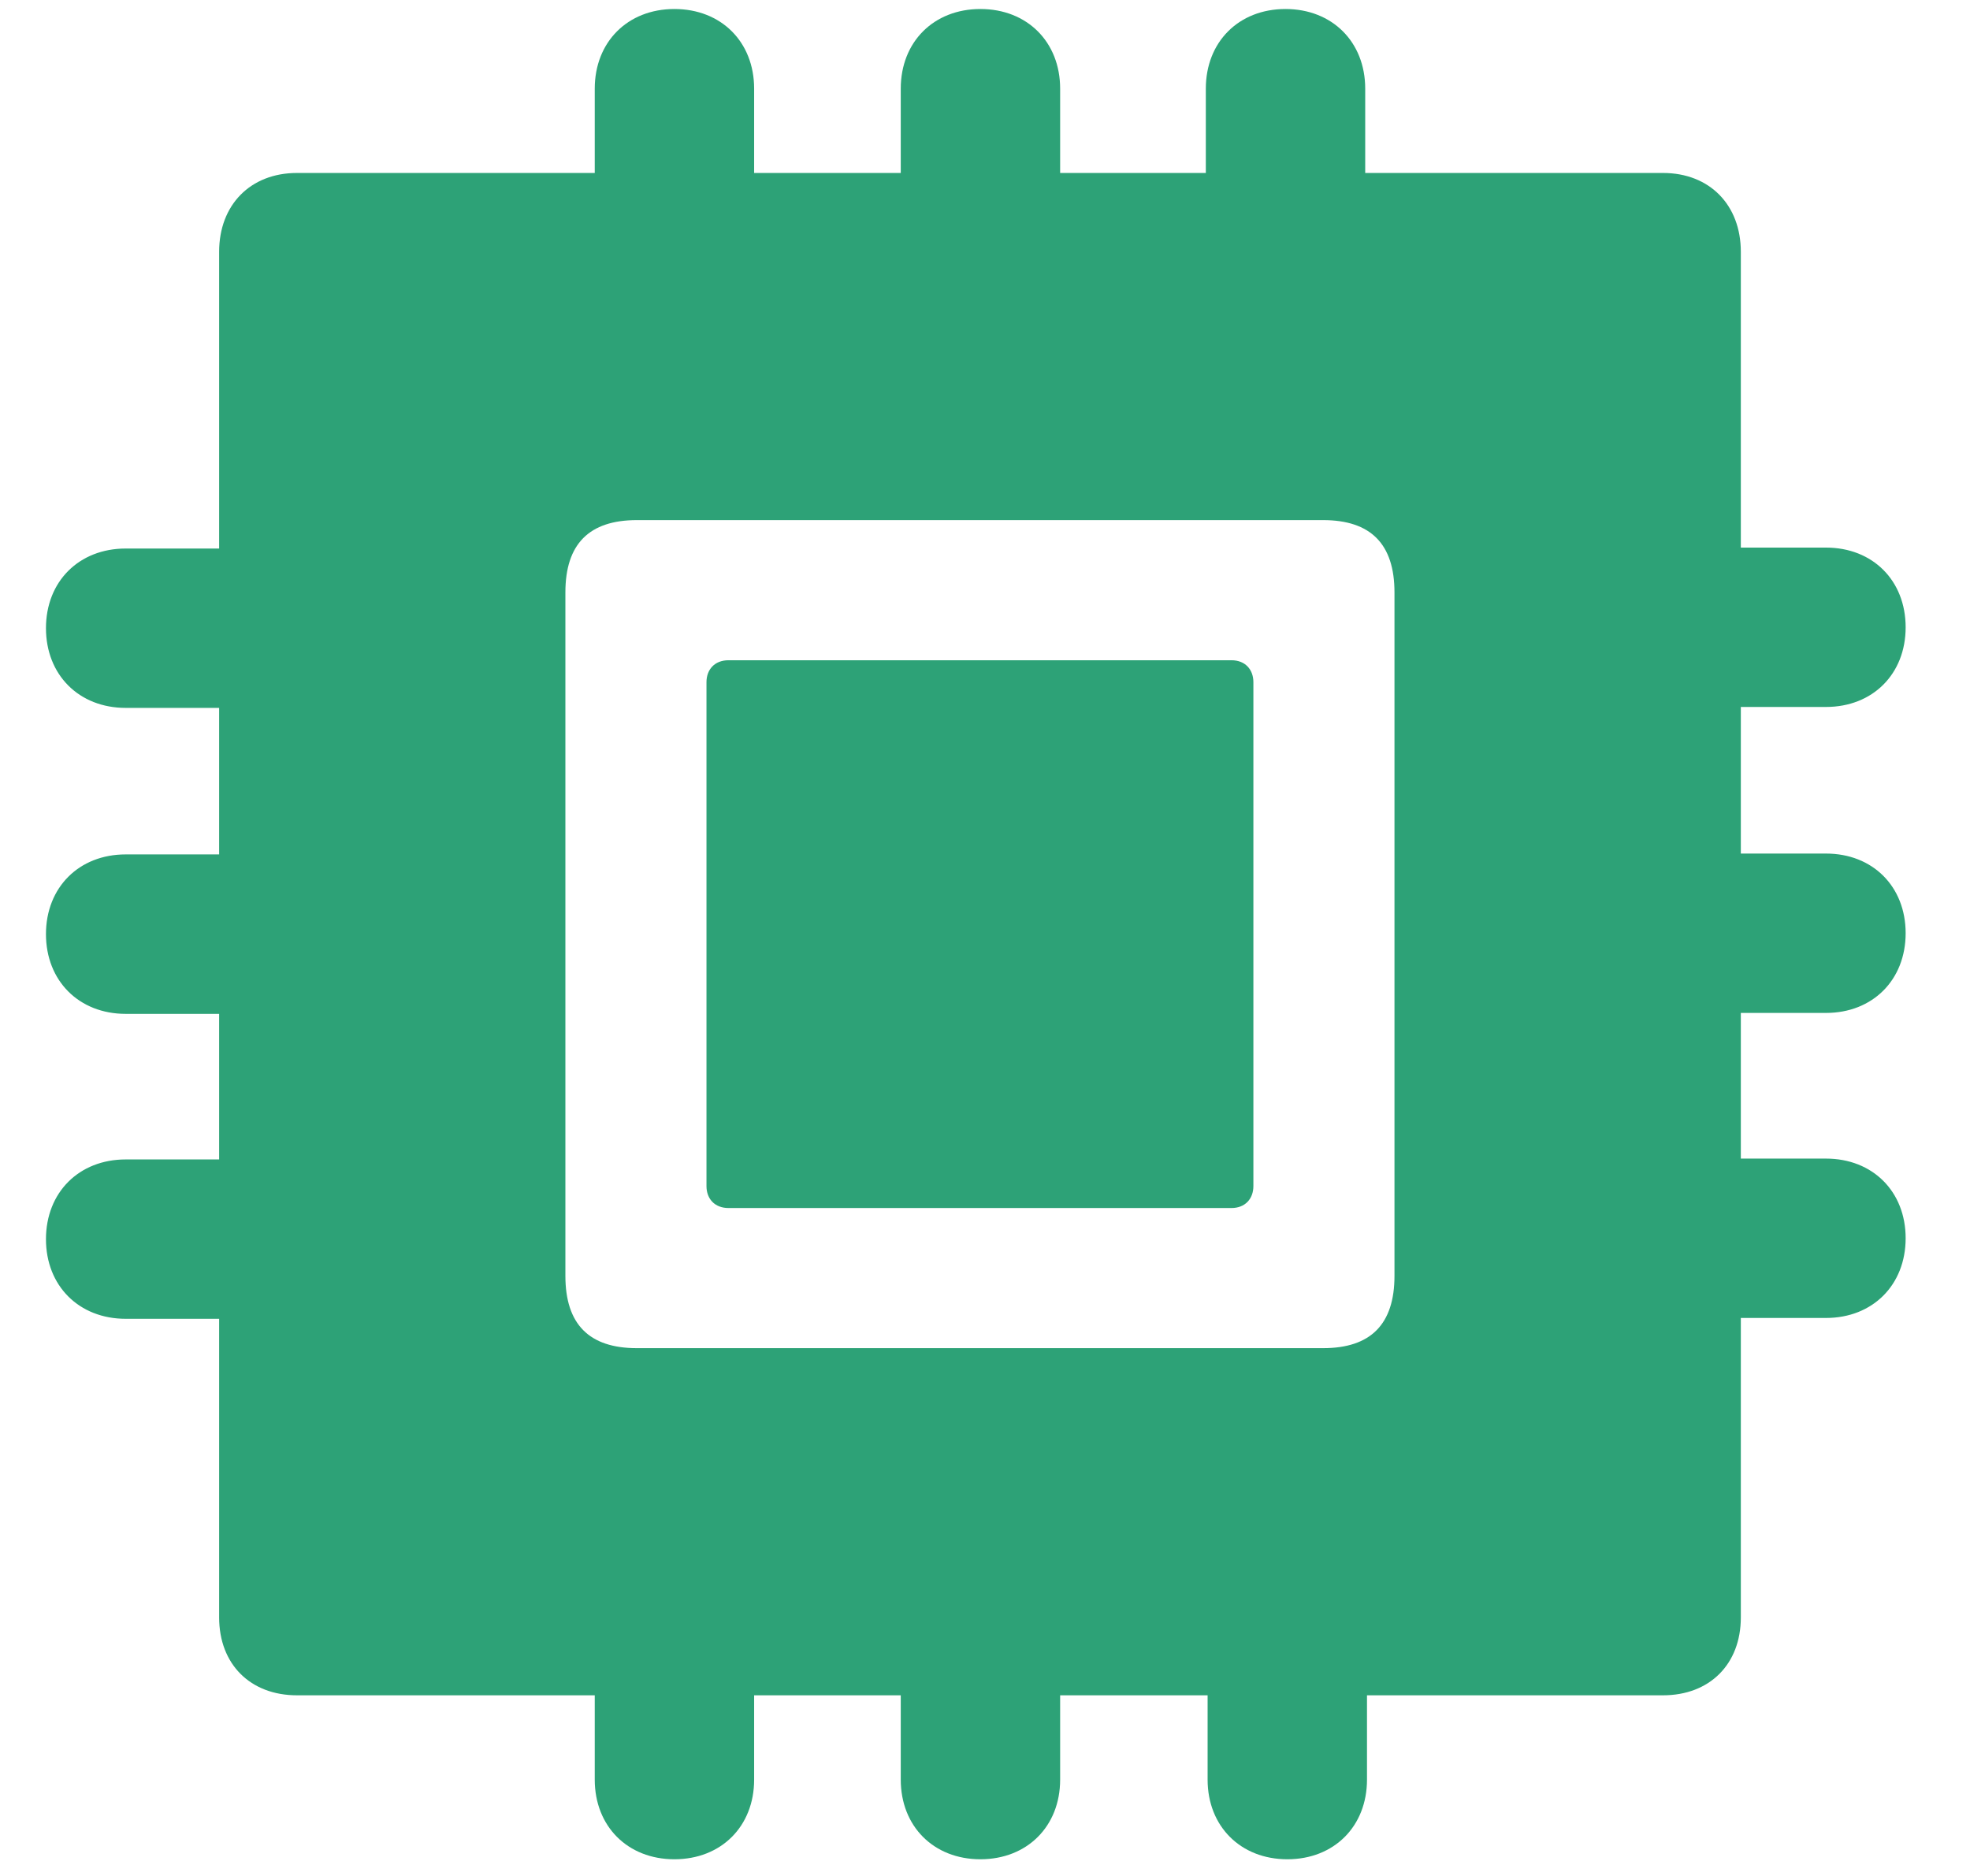 <svg width="21" height="20" viewBox="0 0 21 20" fill="none" xmlns="http://www.w3.org/2000/svg">
<path d="M3.166 18.074H6.34V18.973C6.34 19.471 6.691 19.822 7.189 19.822C7.688 19.822 8.039 19.471 8.039 18.973V18.074H9.602V18.973C9.602 19.471 9.953 19.822 10.451 19.822C10.949 19.822 11.301 19.471 11.301 18.973V18.074H12.873V18.973C12.873 19.471 13.225 19.822 13.723 19.822C14.221 19.822 14.572 19.471 14.572 18.973V18.074H17.727C18.225 18.074 18.557 17.742 18.557 17.244V14.051H19.465C19.963 14.051 20.314 13.699 20.314 13.201C20.314 12.703 19.963 12.352 19.465 12.352H18.557V10.799H19.465C19.963 10.799 20.314 10.447 20.314 9.949C20.314 9.451 19.963 9.1 19.465 9.1H18.557V7.537H19.465C19.963 7.537 20.314 7.186 20.314 6.688C20.314 6.189 19.963 5.838 19.465 5.838H18.557V2.684C18.557 2.186 18.225 1.844 17.727 1.844H14.553V0.945C14.553 0.447 14.201 0.096 13.703 0.096C13.205 0.096 12.854 0.447 12.854 0.945V1.844H11.301V0.945C11.301 0.447 10.949 0.096 10.451 0.096C9.953 0.096 9.602 0.447 9.602 0.945V1.844H8.039V0.945C8.039 0.447 7.688 0.096 7.189 0.096C6.691 0.096 6.34 0.447 6.34 0.945V1.844H3.166C2.668 1.844 2.336 2.186 2.336 2.684V5.848H1.34C0.842 5.848 0.49 6.199 0.49 6.697C0.49 7.195 0.842 7.547 1.34 7.547H2.336V9.109H1.34C0.842 9.109 0.49 9.461 0.49 9.959C0.49 10.457 0.842 10.809 1.34 10.809H2.336V12.361H1.34C0.842 12.361 0.49 12.713 0.49 13.211C0.49 13.709 0.842 14.06 1.34 14.06H2.336V17.244C2.336 17.742 2.668 18.074 3.166 18.074ZM6.789 14.373C6.281 14.373 6.027 14.119 6.027 13.602V6.316C6.027 5.799 6.281 5.545 6.789 5.545H14.104C14.611 5.545 14.865 5.799 14.865 6.316V13.602C14.865 14.119 14.611 14.373 14.104 14.373H6.789ZM7.766 12.879H13.127C13.273 12.879 13.361 12.781 13.361 12.645V7.273C13.361 7.137 13.273 7.039 13.127 7.039H7.766C7.619 7.039 7.531 7.137 7.531 7.273V12.645C7.531 12.781 7.619 12.879 7.766 12.879Z" fill="#2DA277"/>
</svg>
